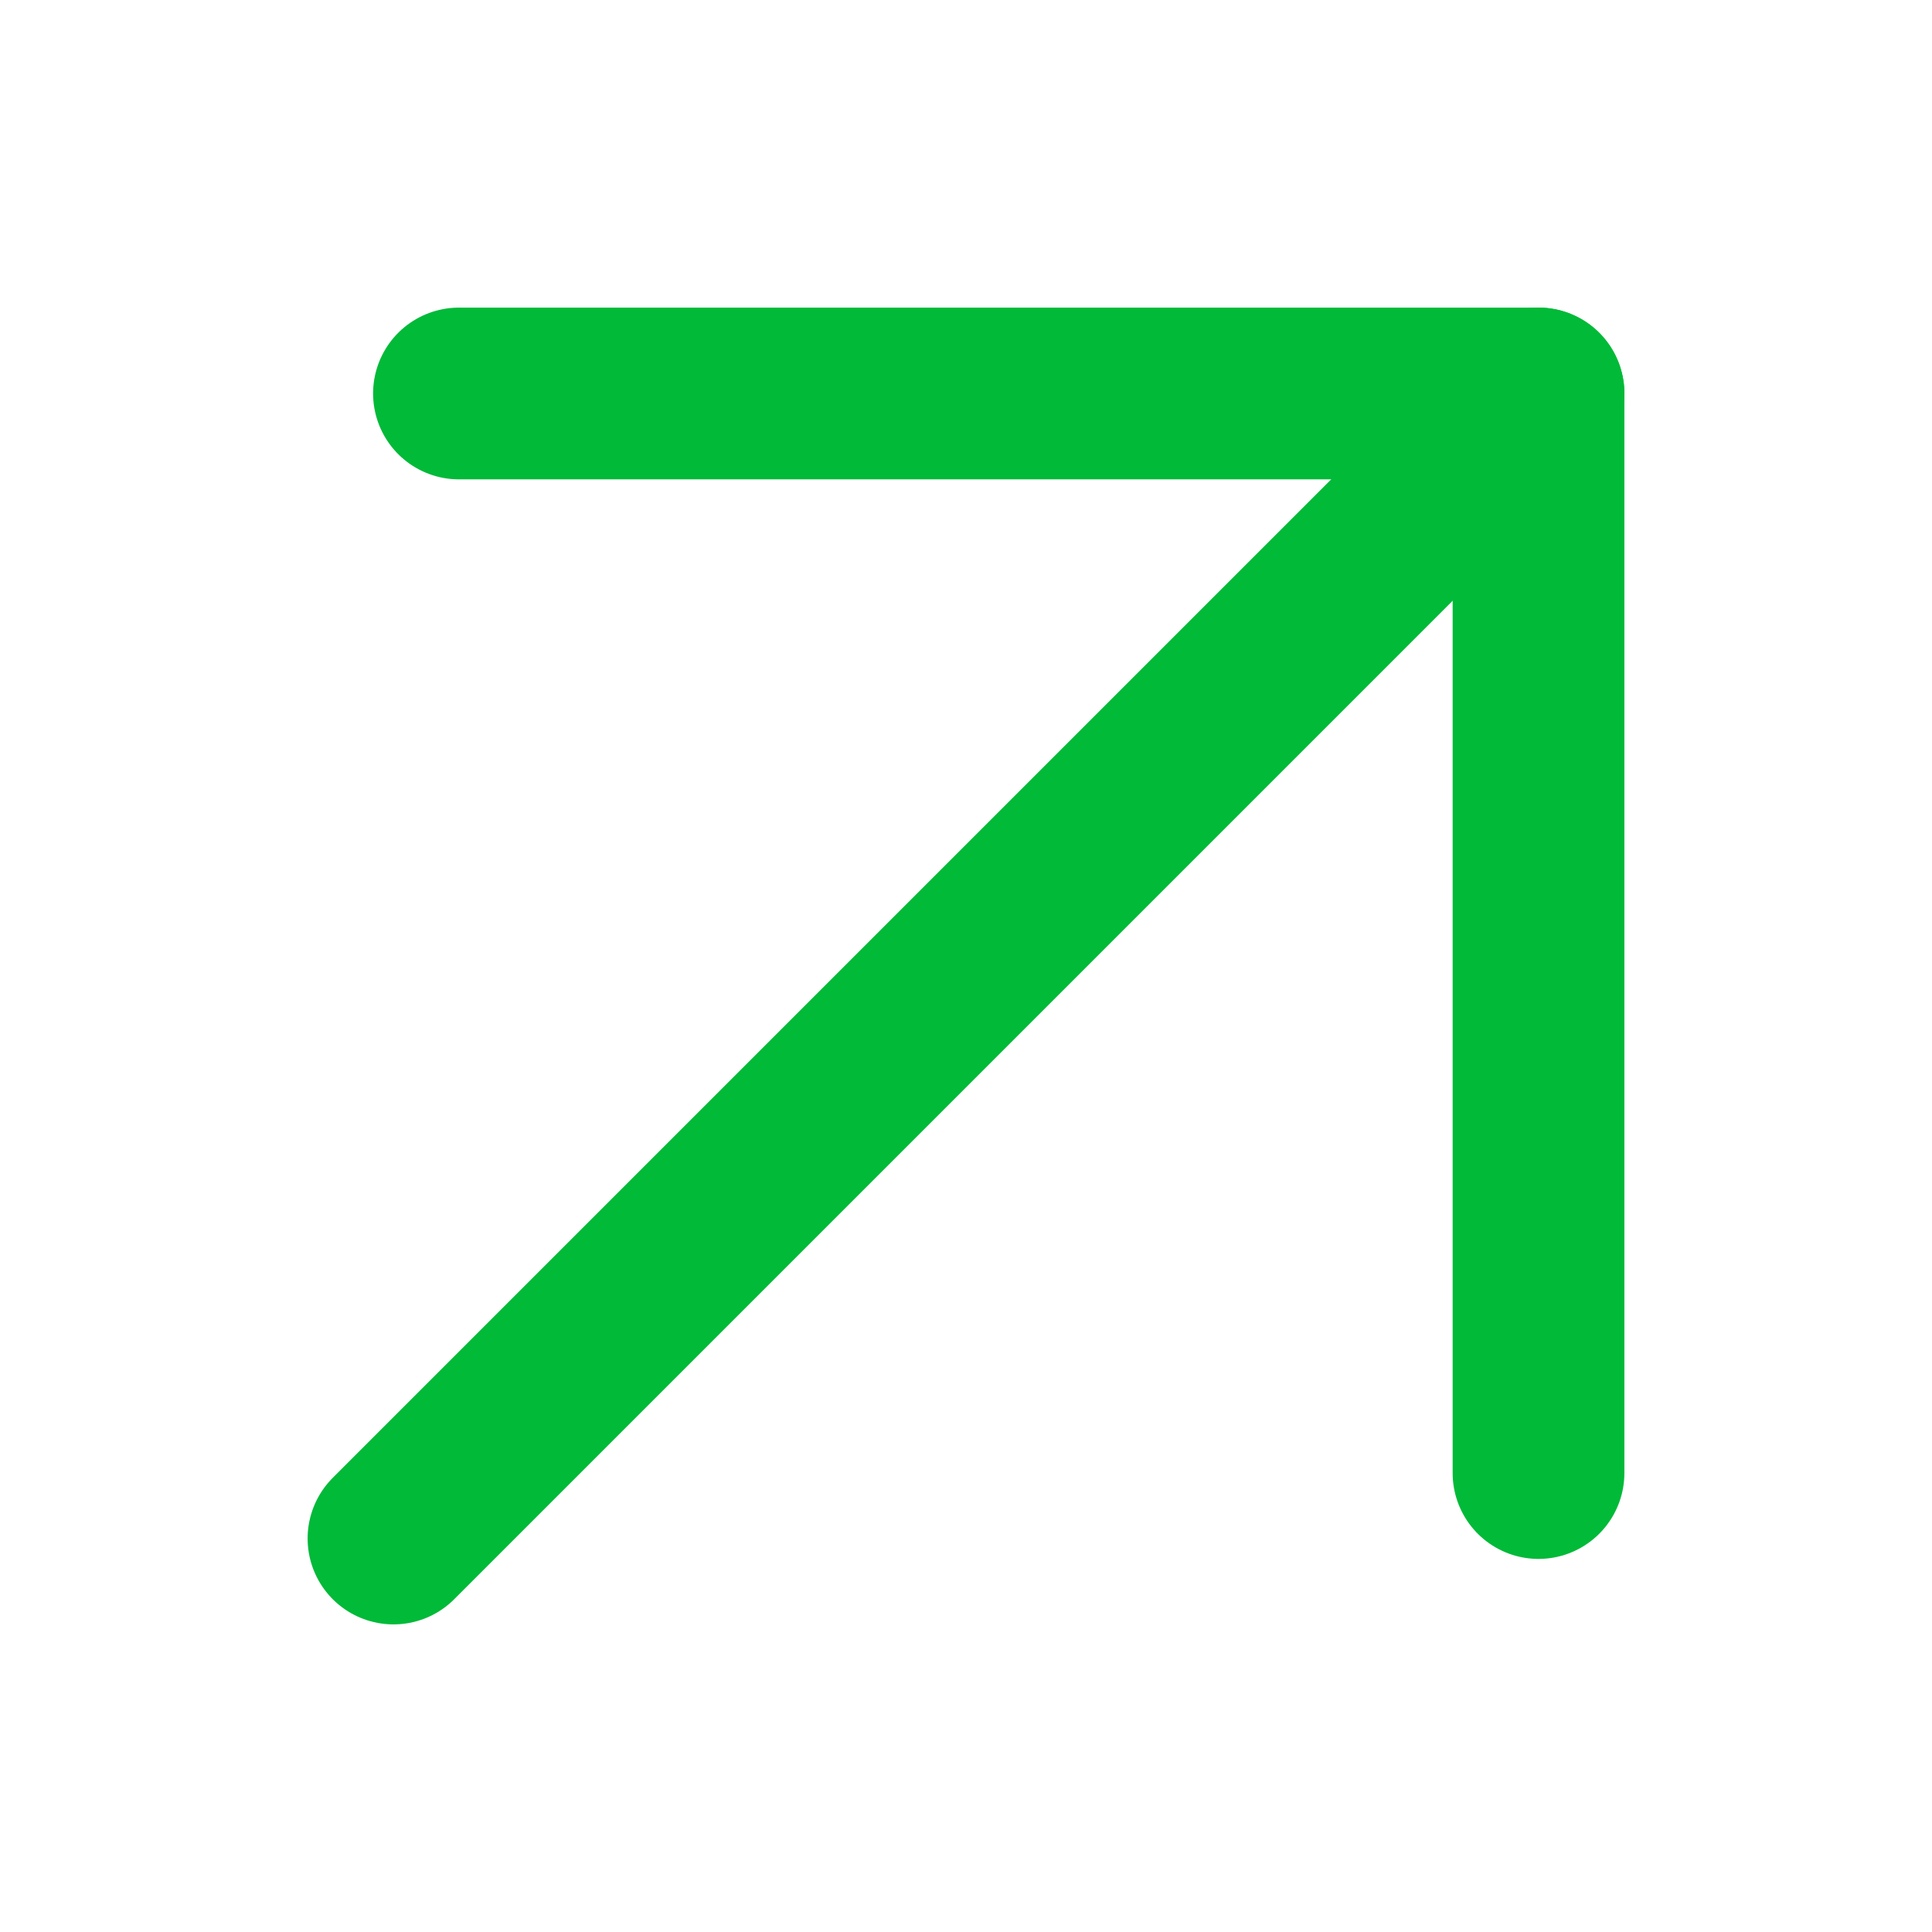 <svg width="9" height="9" viewBox="0 0 9 9" fill="none" xmlns="http://www.w3.org/2000/svg">
<path d="M1.833 7.167L7.167 1.833" stroke="#00BA38" stroke-width="0.8" stroke-linecap="round" stroke-linejoin="round"/>
<path d="M7.167 6.862V1.833H2.138" stroke="#00BA38" stroke-width="0.8" stroke-linecap="round" stroke-linejoin="round"/>
</svg>
